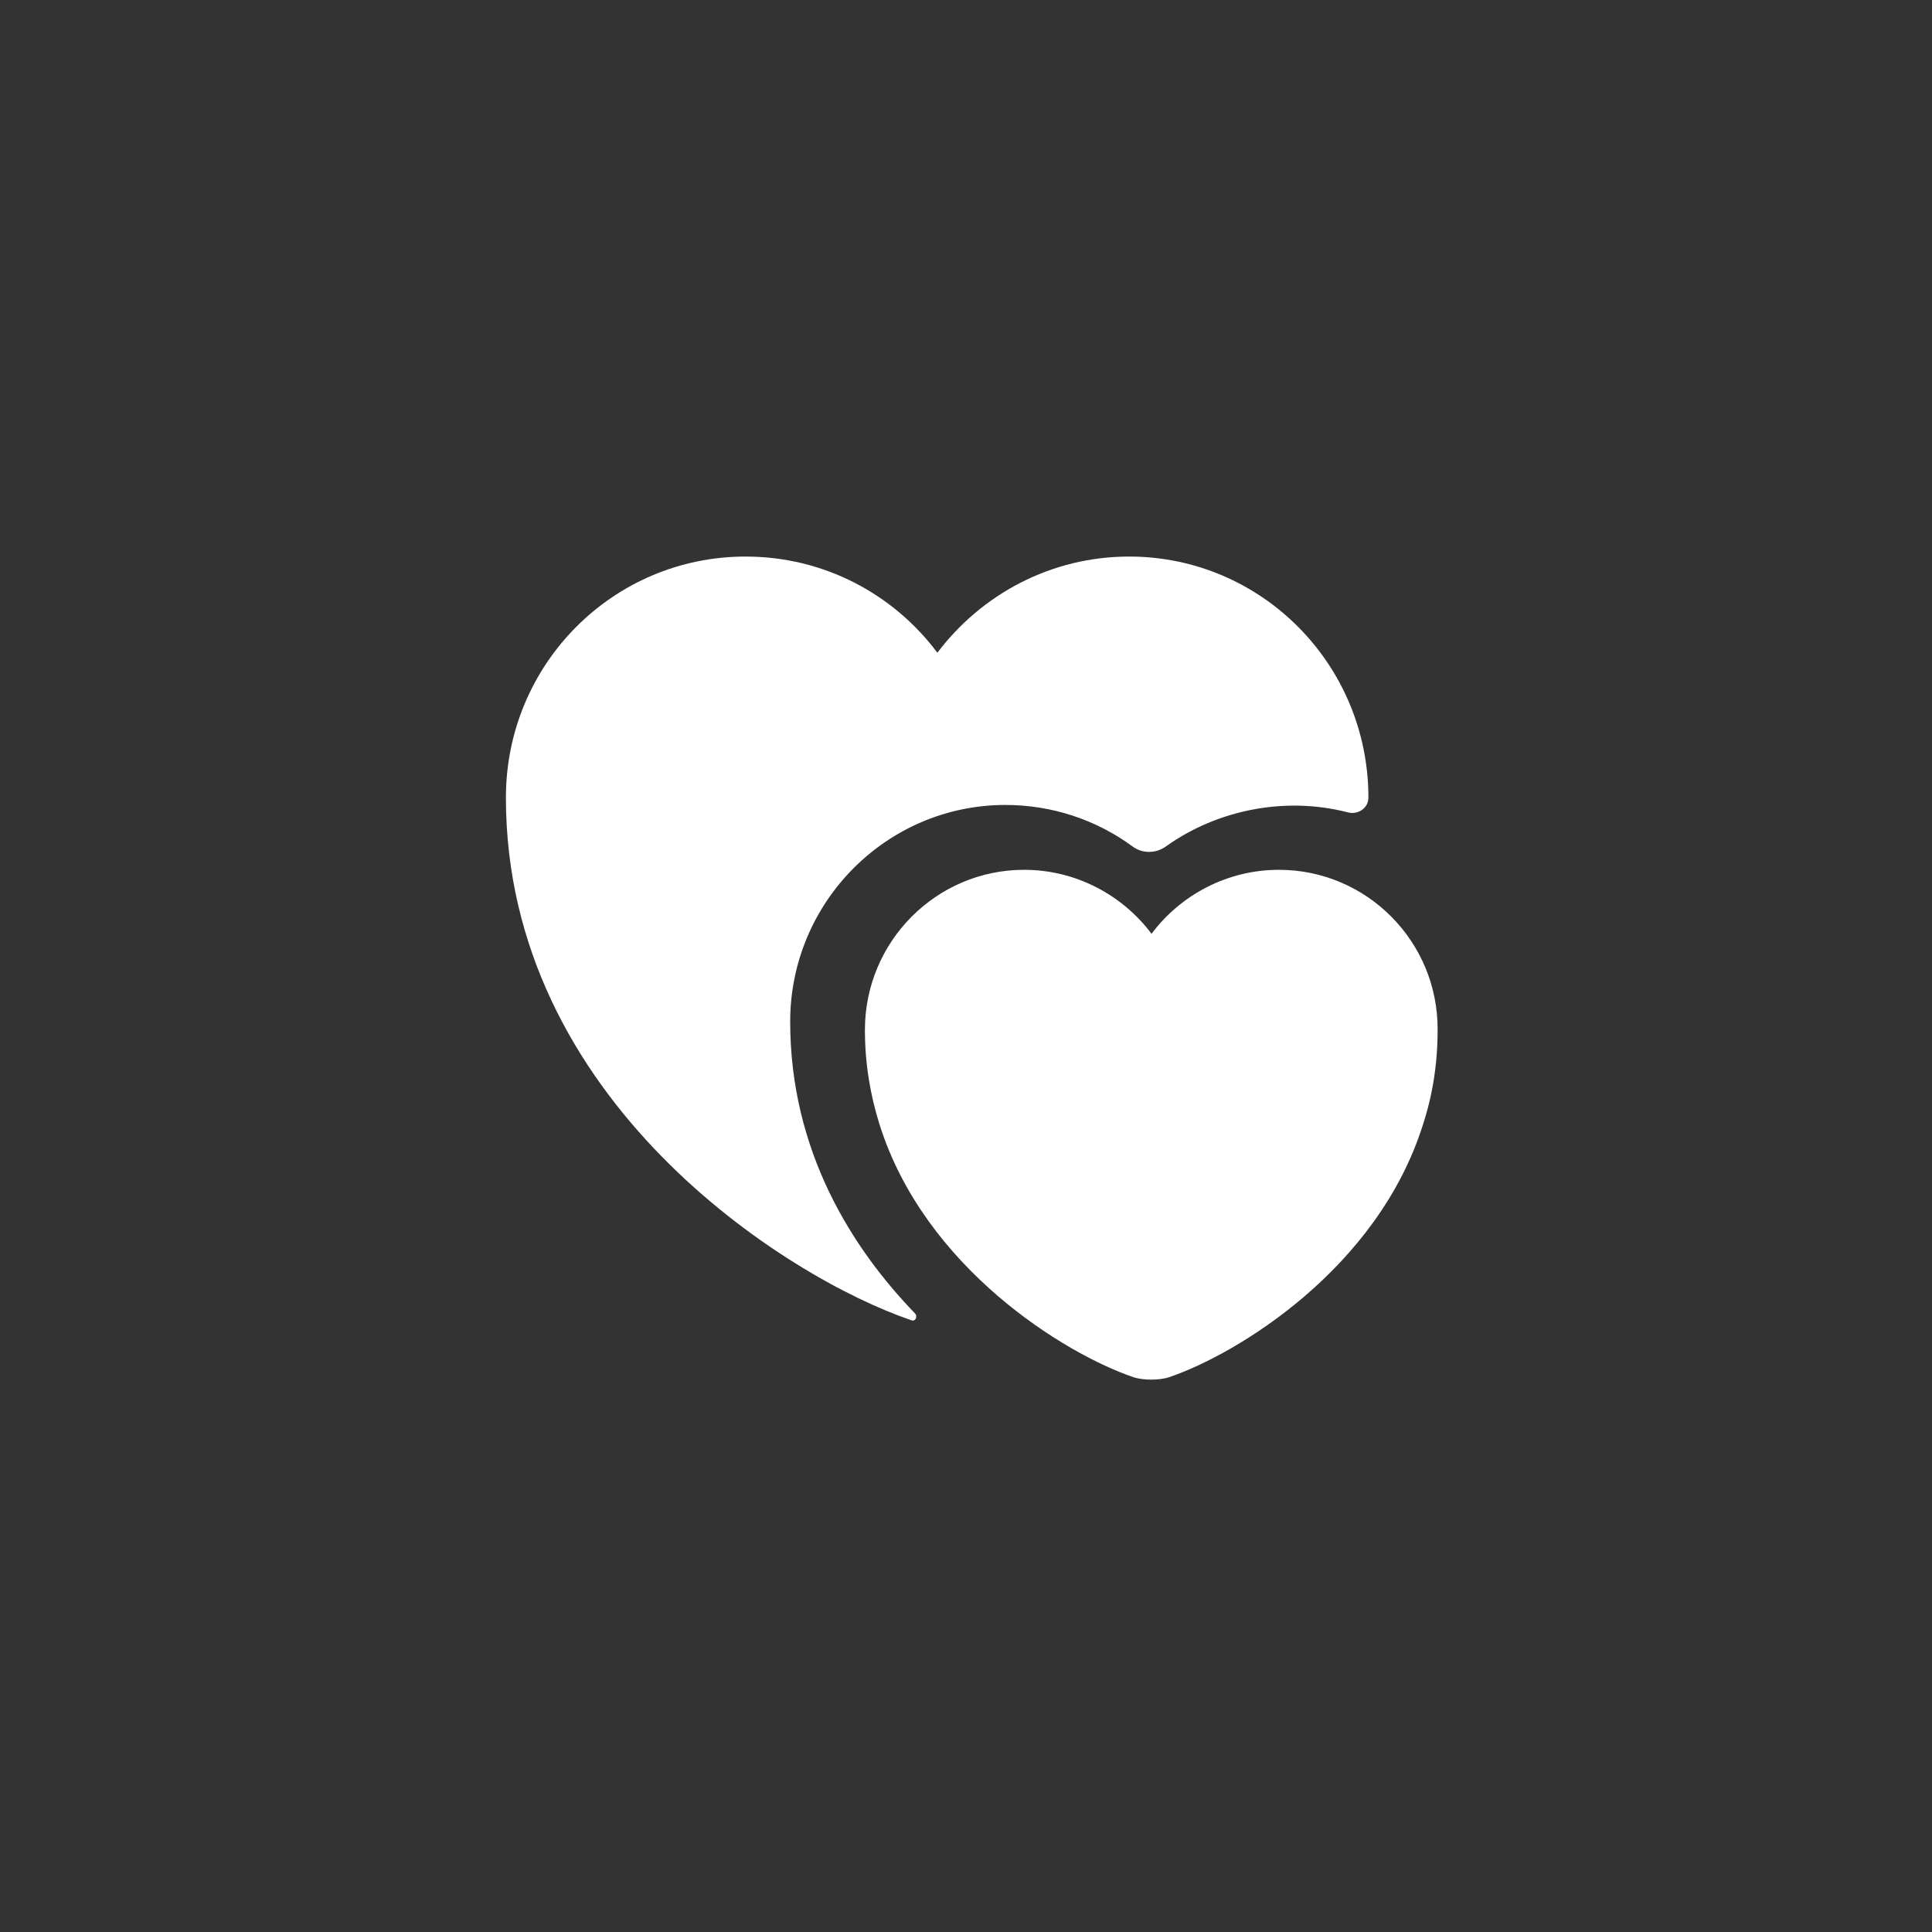 <svg width="28" height="28" viewBox="0 0 28 28" fill="none" xmlns="http://www.w3.org/2000/svg">
<rect x="0" y="0" width="28" height="28" fill="#333333" stroke="none"/>
<path d="M18.535 12.606C17.782 12.606 17.108 12.973 16.689 13.533C16.268 12.973 15.595 12.606 14.842 12.606C13.569 12.606 12.535 13.646 12.535 14.926C12.535 15.42 12.615 15.88 12.748 16.3C13.402 18.373 15.428 19.62 16.428 19.96C16.569 20.006 16.802 20.006 16.942 19.96C17.942 19.62 19.968 18.38 20.622 16.3C20.762 15.873 20.835 15.42 20.835 14.926C20.842 13.646 19.808 12.606 18.535 12.606Z" fill="white"/>
<path d="M19.832 11.56C19.832 11.713 19.679 11.813 19.532 11.773C18.632 11.54 17.645 11.733 16.899 12.266C16.752 12.373 16.552 12.373 16.412 12.266C15.885 11.88 15.245 11.666 14.572 11.666C12.852 11.666 11.452 13.073 11.452 14.806C11.452 16.686 12.352 18.093 13.259 19.033C13.305 19.08 13.265 19.16 13.205 19.133C11.385 18.513 7.332 15.94 7.332 11.56C7.332 9.626 8.885 8.066 10.805 8.066C11.945 8.066 12.952 8.613 13.585 9.46C14.225 8.613 15.232 8.066 16.365 8.066C18.279 8.066 19.832 9.626 19.832 11.56Z" fill="white"/>
</svg>
